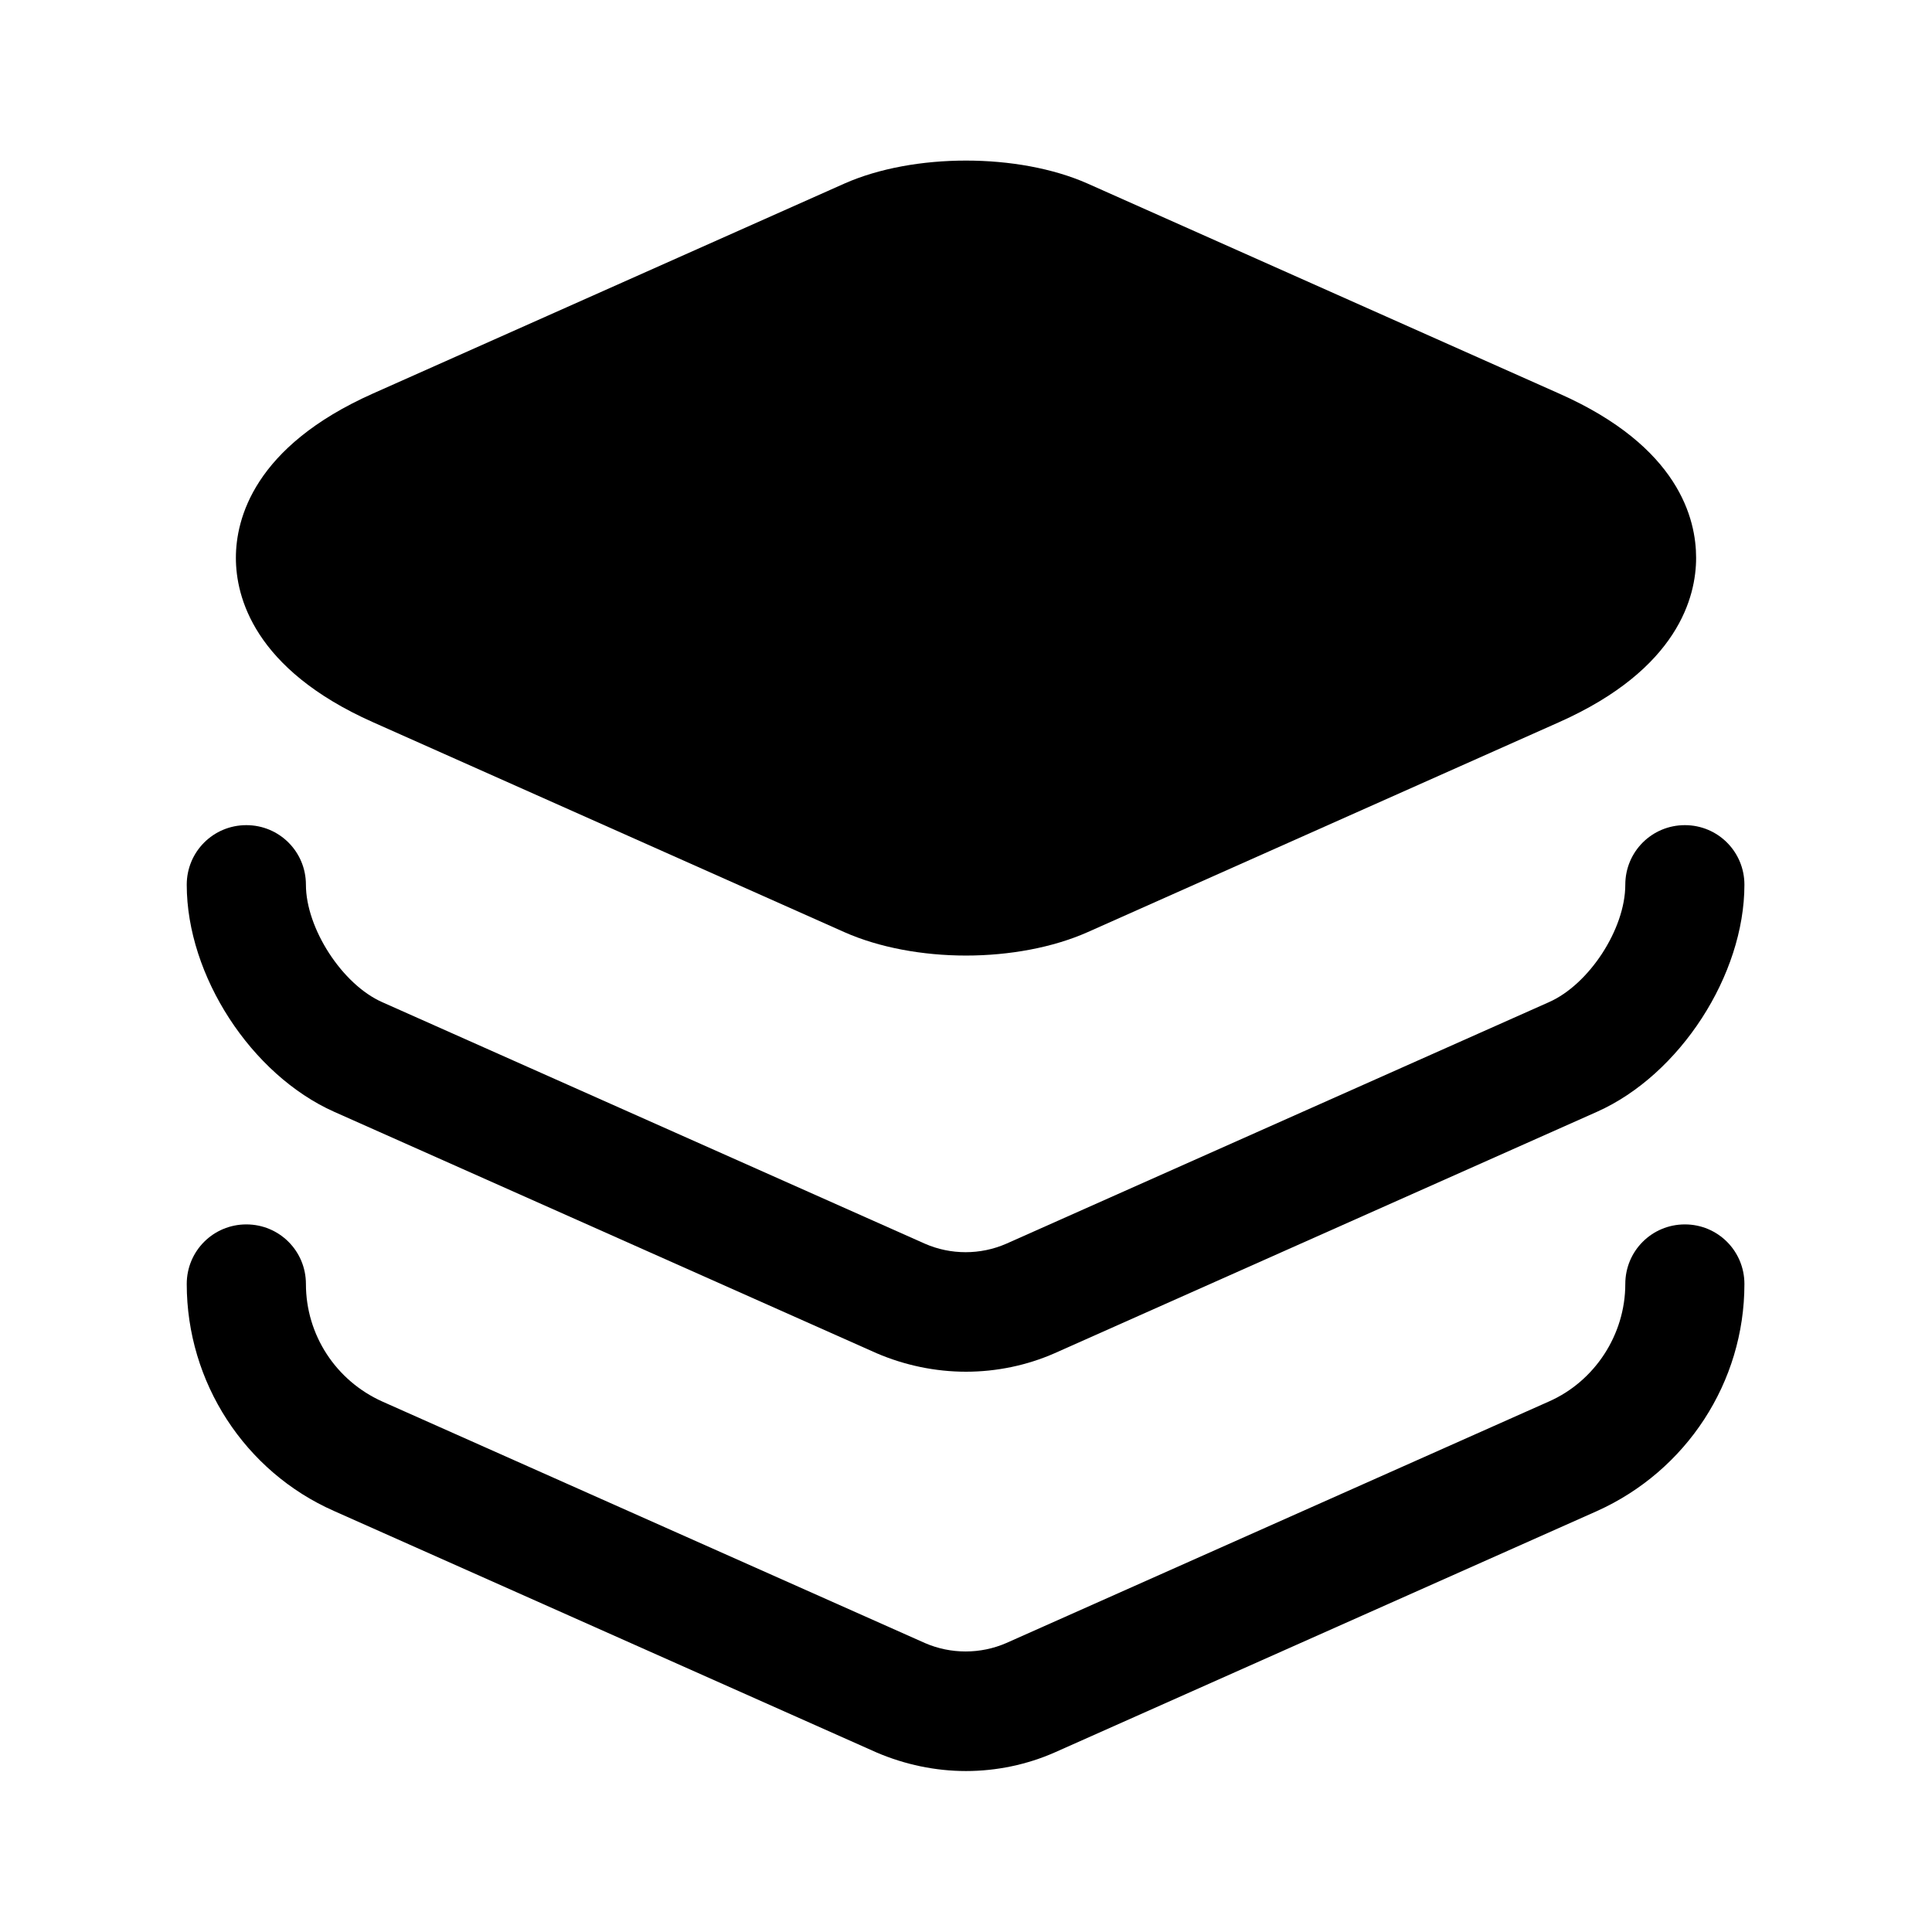 <svg width="32" height="32" viewBox="0 0 32 32" fill="none" xmlns="http://www.w3.org/2000/svg">
<path d="M25.827 6.52L18.013 3.04C16.867 2.533 15.133 2.533 13.987 3.04L6.173 6.52C4.2 7.4 3.907 8.6 3.907 9.24C3.907 9.88 4.2 11.08 6.173 11.96L13.987 15.44C14.56 15.694 15.28 15.827 16 15.827C16.72 15.827 17.44 15.694 18.013 15.44L25.827 11.96C27.8 11.08 28.093 9.88 28.093 9.24C28.093 8.6 27.813 7.4 25.827 6.52Z" fill="currentcolor"/>
<path opacity="0.4" d="M16 22.72C15.493 22.72 14.987 22.614 14.52 22.414L5.533 18.414C4.16 17.8 3.093 16.16 3.093 14.654C3.093 14.107 3.533 13.667 4.08 13.667C4.627 13.667 5.067 14.107 5.067 14.654C5.067 15.374 5.667 16.307 6.333 16.6L15.32 20.6C15.747 20.787 16.24 20.787 16.667 20.6L25.653 16.6C26.32 16.307 26.92 15.387 26.92 14.654C26.92 14.107 27.36 13.667 27.907 13.667C28.453 13.667 28.893 14.107 28.893 14.654C28.893 16.147 27.827 17.8 26.453 18.414L17.467 22.414C17.013 22.614 16.507 22.72 16 22.72Z" fill="currentcolor"/>
<path opacity="0.4" d="M16 29.334C15.493 29.334 14.987 29.227 14.52 29.027L5.533 25.027C4.053 24.374 3.093 22.894 3.093 21.267C3.093 20.72 3.533 20.28 4.08 20.28C4.627 20.28 5.067 20.72 5.067 21.267C5.067 22.107 5.56 22.867 6.333 23.214L15.32 27.214C15.747 27.4 16.24 27.4 16.667 27.214L25.653 23.214C26.413 22.88 26.92 22.107 26.92 21.267C26.92 20.72 27.36 20.28 27.907 20.28C28.453 20.28 28.893 20.72 28.893 21.267C28.893 22.894 27.933 24.36 26.453 25.027L17.467 29.027C17.013 29.227 16.507 29.334 16 29.334Z" fill="currentcolor"/>
</svg>
